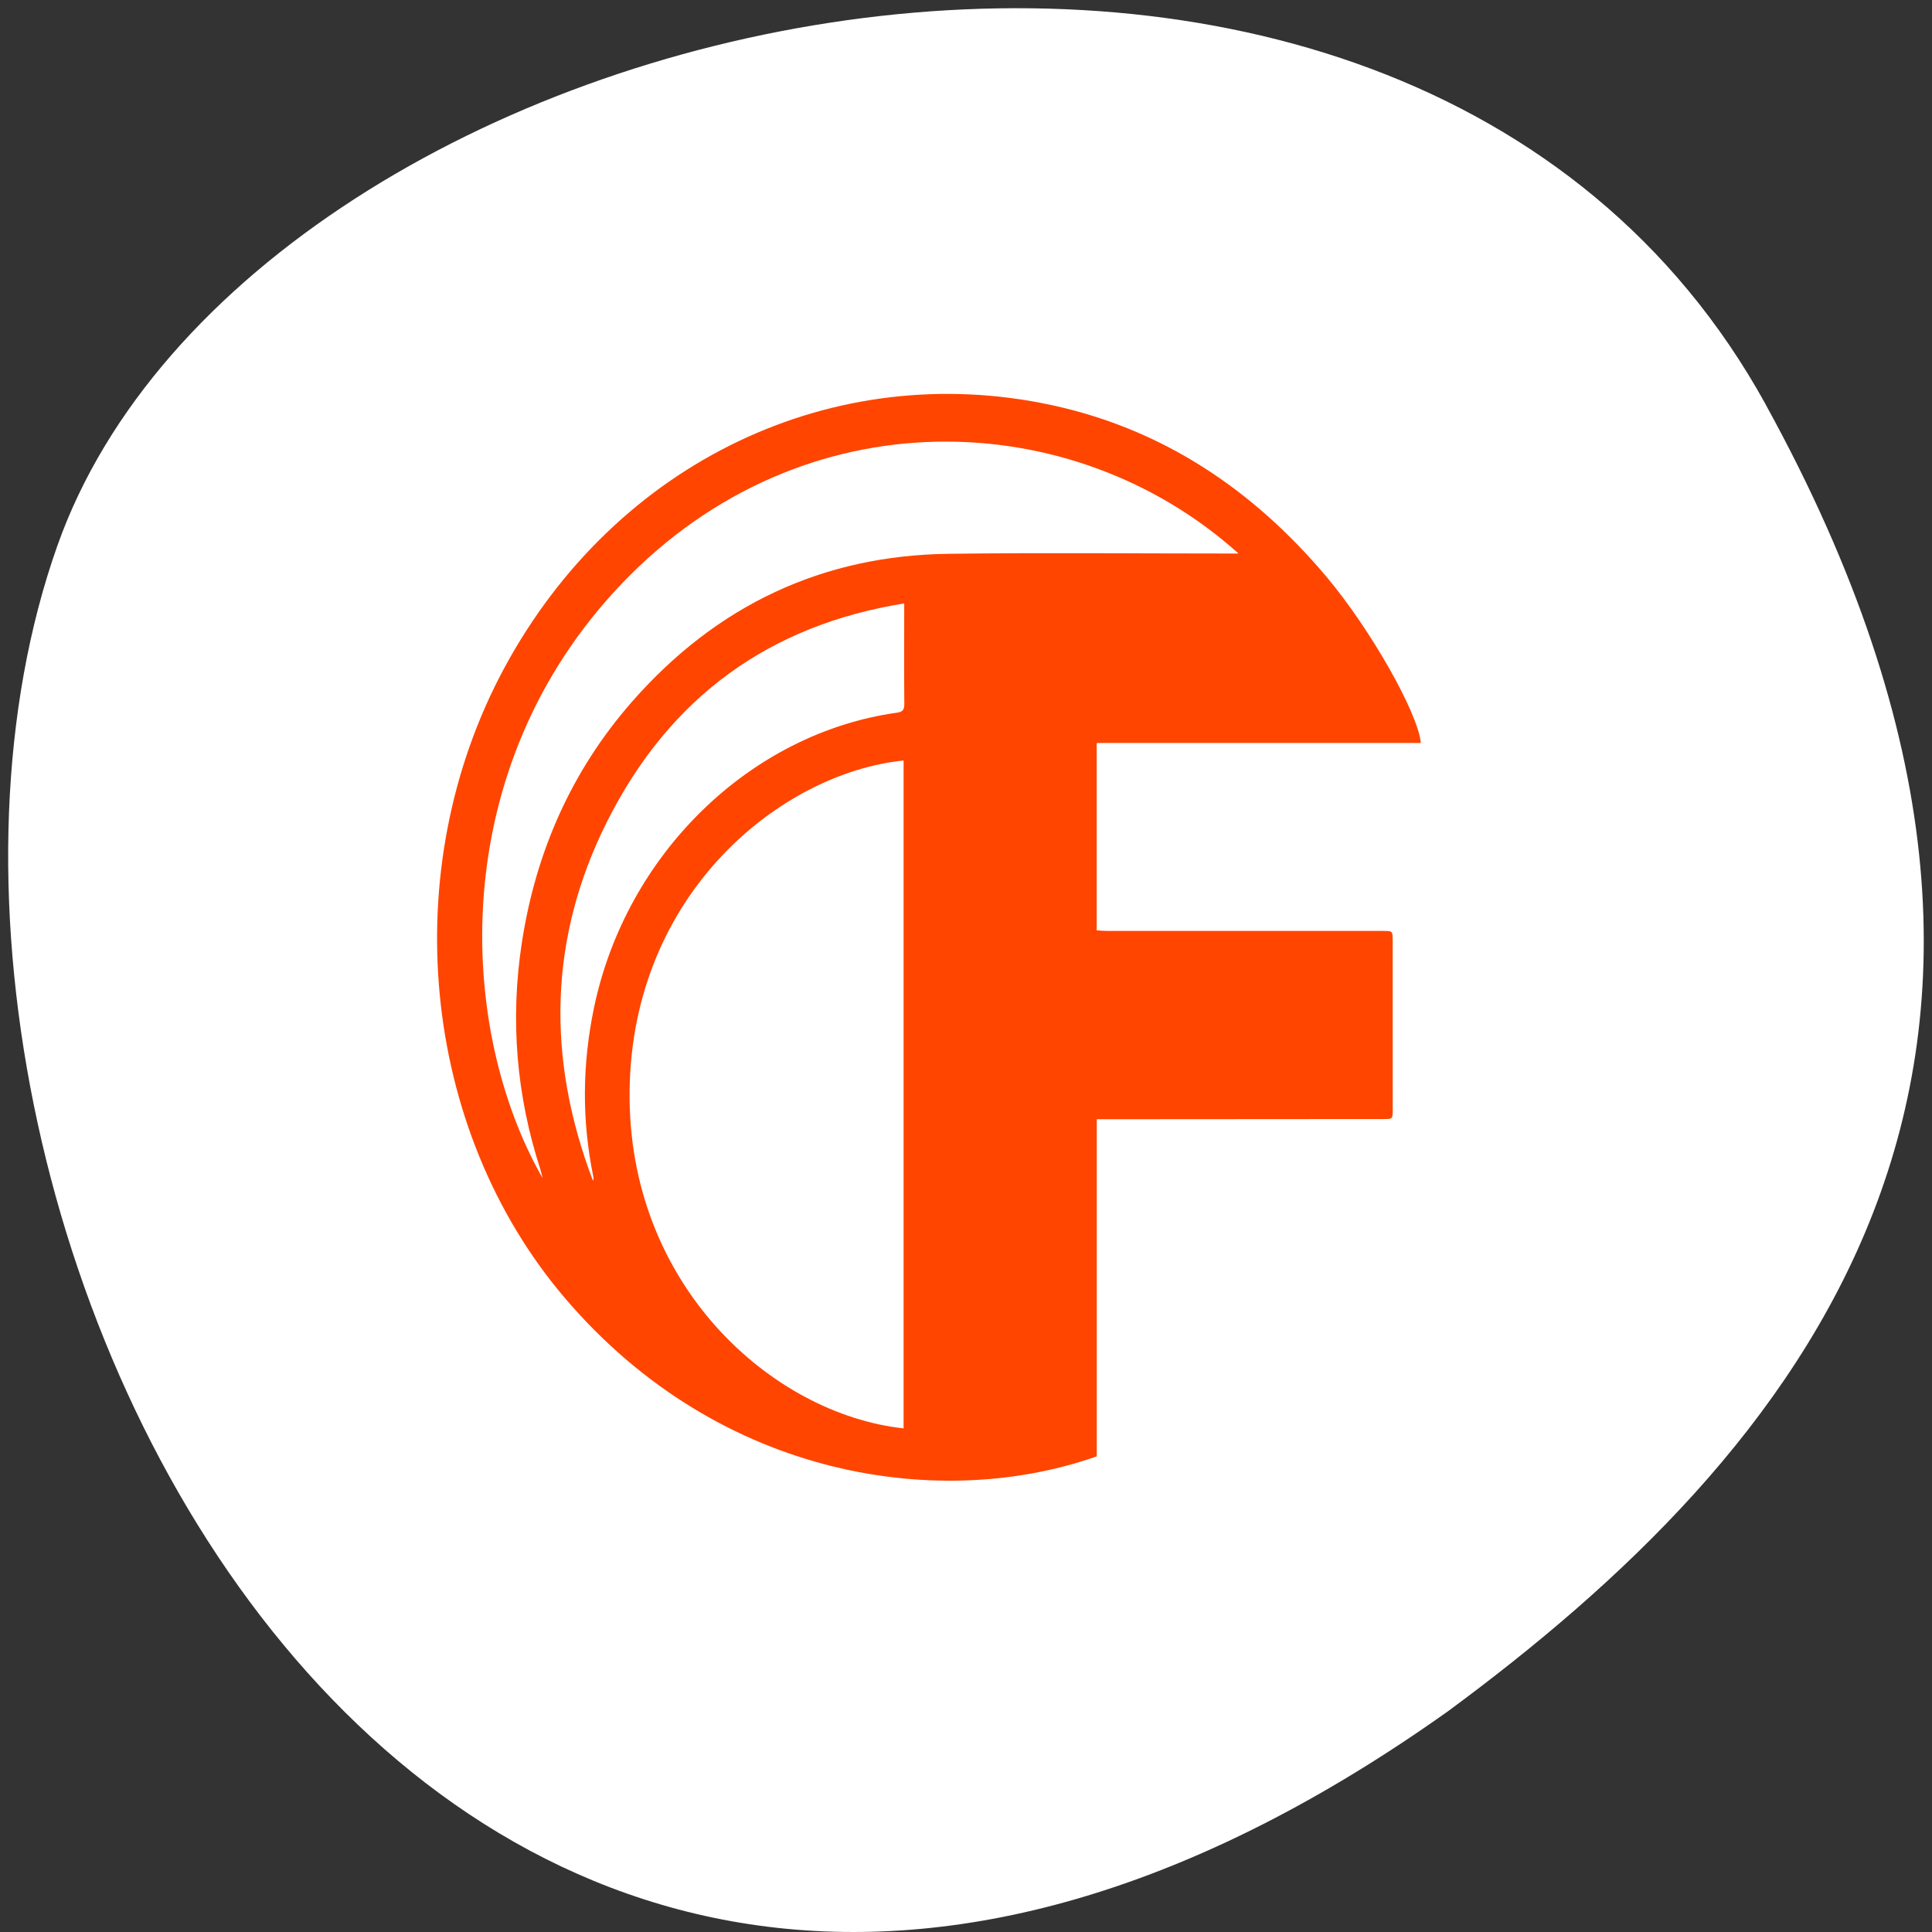 <svg xmlns="http://www.w3.org/2000/svg" viewBox="0 0 256 256"><rect x="0" y="0" width="256" height="256" fill="#333333" stroke="none"/><path d="m 260.02 66.64 c -48.541 -88.14 -200.63 -53.931 -226.36 18.64 -30.66 86.45 49.14 250.63 184.3 154.45 45.527 -33.585 90.6 -84.949 42.05 -173.09 z" transform="translate(-26.04 -13.02)" style="fill:#fff;color:#000"/><g id="0" transform="matrix(1.688 0 0 1.8 54.55 52.2)" style="fill:#ff4500"><path d="m 38.664 15.421 c -10.493 1.581 -18.382 6.815 -23.338 16.08 -4.583 8.568 -4.741 17.451 -1.095 26.416 0.055 -0.1 0.049 -0.201 0.028 -0.299 -0.913 -4.155 -0.869 -8.297 0.057 -12.452 2.517 -11.295 12.258 -20.2 23.795 -21.705 0.42 -0.055 0.564 -0.206 0.56 -0.641 -0.021 -2.186 -0.009 -4.372 -0.008 -6.557 0 -0.229 0 -0.457 0 -0.84 z m 26.24 -3.673 c -12.961 -10.943 -34.17 -11.741 -48.39 2.196 -13.885 13.612 -12.96 32.741 -6.243 43.774 -0.075 -0.289 -0.103 -0.441 -0.153 -0.585 -1.899 -5.468 -2.404 -11.07 -1.465 -16.773 1.107 -6.729 3.944 -12.656 8.594 -17.651 c 6.712 -7.208 15.07 -10.82 24.886 -10.941 7.383 -0.091 14.767 -0.02 22.15 -0.021 h 0.618 z m -26.29 15.235 c -9.623 0.923 -21.317 9.773 -21.507 24.292 -0.188 14.325 11.201 23.825 21.507 24.873 v -49.16 z m 40.603 -1.291 h -25.444 v 13.795 c 0.253 0.014 0.511 0.04 0.77 0.041 7.241 0.002 14.481 0.002 21.722 0.002 0.738 0 0.739 0.002 0.74 0.719 0.002 4.14 0.003 8.28 0.004 12.42 0 0.706 -0.001 0.708 -0.698 0.708 -7.276 0.005 -14.553 0.01 -21.829 0.014 -0.214 0 -0.428 0 -0.705 0 v 24.815 c -11.989 3.983 -29.478 1.846 -41.749 -11.65 -11.299 -12.428 -13.305 -31.545 -4.748 -46.4 8.773 -15.224 25.887 -22.784 42.944 -19.337 c 8.626 1.743 15.742 6.128 21.588 12.641 3.433 3.824 7.184 10.01 7.405 12.229 z" id="1"/></g></svg>